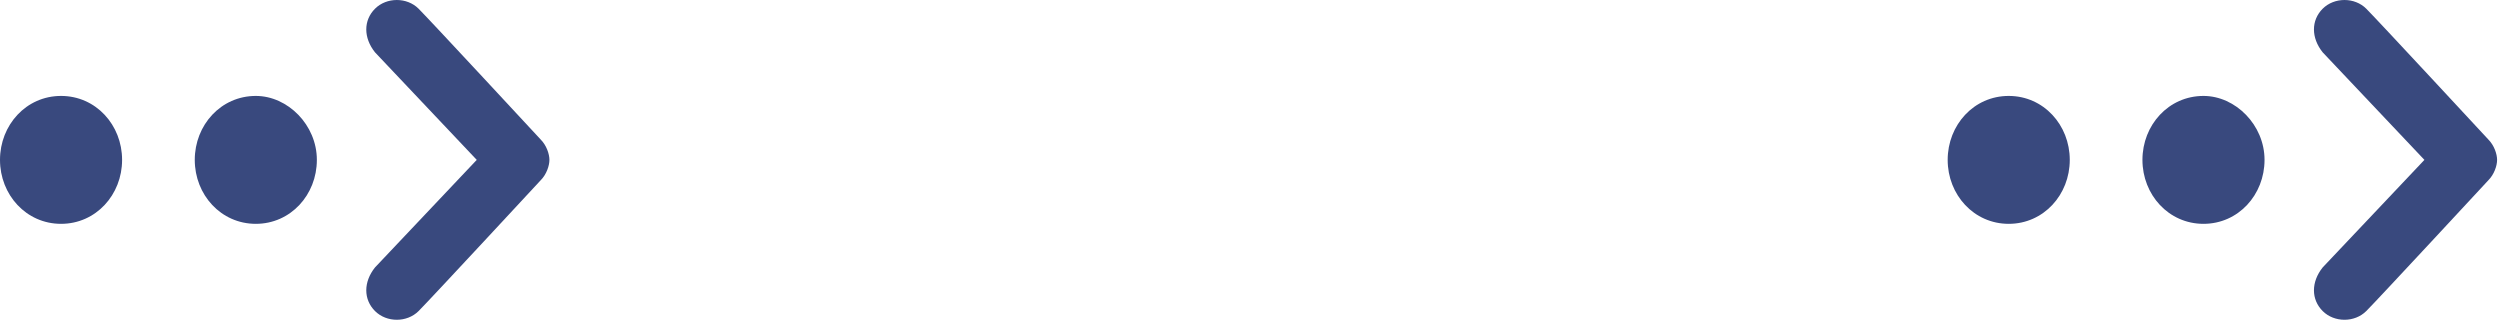 <?xml version="1.0" encoding="utf-8"?>
<!-- Generator: Adobe Illustrator 18.0.0, SVG Export Plug-In . SVG Version: 6.00 Build 0)  -->
<!DOCTYPE svg PUBLIC "-//W3C//DTD SVG 1.1//EN" "http://www.w3.org/Graphics/SVG/1.1/DTD/svg11.dtd">
<svg version="1.1" id="Livello_1" xmlns="http://www.w3.org/2000/svg" xmlns:xlink="http://www.w3.org/1999/xlink" x="0px" y="0px"
	 viewBox="0 0 86 11" enable-background="new 0 0 86 11" xml:space="preserve">
<title>arrow circle</title>
<desc>Created with Sketch.</desc>
<g id="Page-1">
	<g id="Atlantis---Index---2" transform="translate(-712, -1074)">
		<g id="SECTIONS" transform="translate(130, 630)">
			<g id="_x32_" transform="translate(402, 0)">
				<g id="arrow-circle" transform="translate(155, 415)">
					<g id="Arrow_Point" transform="translate(25, 29)">
						<path id="Path" fill="#39497E" d="M8.8,3.3c-1.2,0-2.1,1-2.1,2.2s0.9,2.2,2.1,2.2s2.1-1,2.1-2.2S9.9,3.3,8.8,3.3"/>
						<path id="Path_1_" fill="#39497E" d="M2.1,3.3C0.9,3.3,0,4.3,0,5.5s0.9,2.2,2.1,2.2s2.1-1,2.1-2.2S3.3,3.3,2.1,3.3"/>
						<path id="Fill-3" fill="#39497E" d="M14.4,0.3c0.4,0.4,4.2,4.5,4.2,4.5c0.2,0.2,0.3,0.5,0.3,0.7S18.8,6,18.6,6.2
							c0,0-3.8,4.1-4.2,4.5c-0.4,0.4-1.1,0.4-1.5,0c-0.4-0.4-0.4-1,0-1.5l3.5-3.7l-3.5-3.7c-0.4-0.5-0.4-1.1,0-1.5
							C13.3-0.1,14-0.1,14.4,0.3"/>
					</g>
					<g id="Arrow_Point_1_" transform="translate(92, 29)">
						<path id="Path_2_" fill="#39497E" d="M8.8,3.3c-1.2,0-2.1,1-2.1,2.2s0.9,2.2,2.1,2.2s2.1-1,2.1-2.2S9.9,3.3,8.8,3.3"/>
						<path id="Path_3_" fill="#39497E" d="M2.1,3.3C0.9,3.3,0,4.3,0,5.5s0.9,2.2,2.1,2.2s2.1-1,2.1-2.2S3.3,3.3,2.1,3.3"/>
						<path id="Fill-3_1_" fill="#39497E" d="M14.4,0.3c0.4,0.4,4.2,4.5,4.2,4.5c0.2,0.2,0.3,0.5,0.3,0.7S18.8,6,18.6,6.2
							c0,0-3.8,4.1-4.2,4.5c-0.4,0.4-1.1,0.4-1.5,0c-0.4-0.4-0.4-1,0-1.5l3.5-3.7l-3.5-3.7c-0.4-0.5-0.4-1.1,0-1.5
							C13.3-0.1,14-0.1,14.4,0.3"/>
					</g>
				</g>
			</g>
		</g>
	</g>
</g>
</svg>
